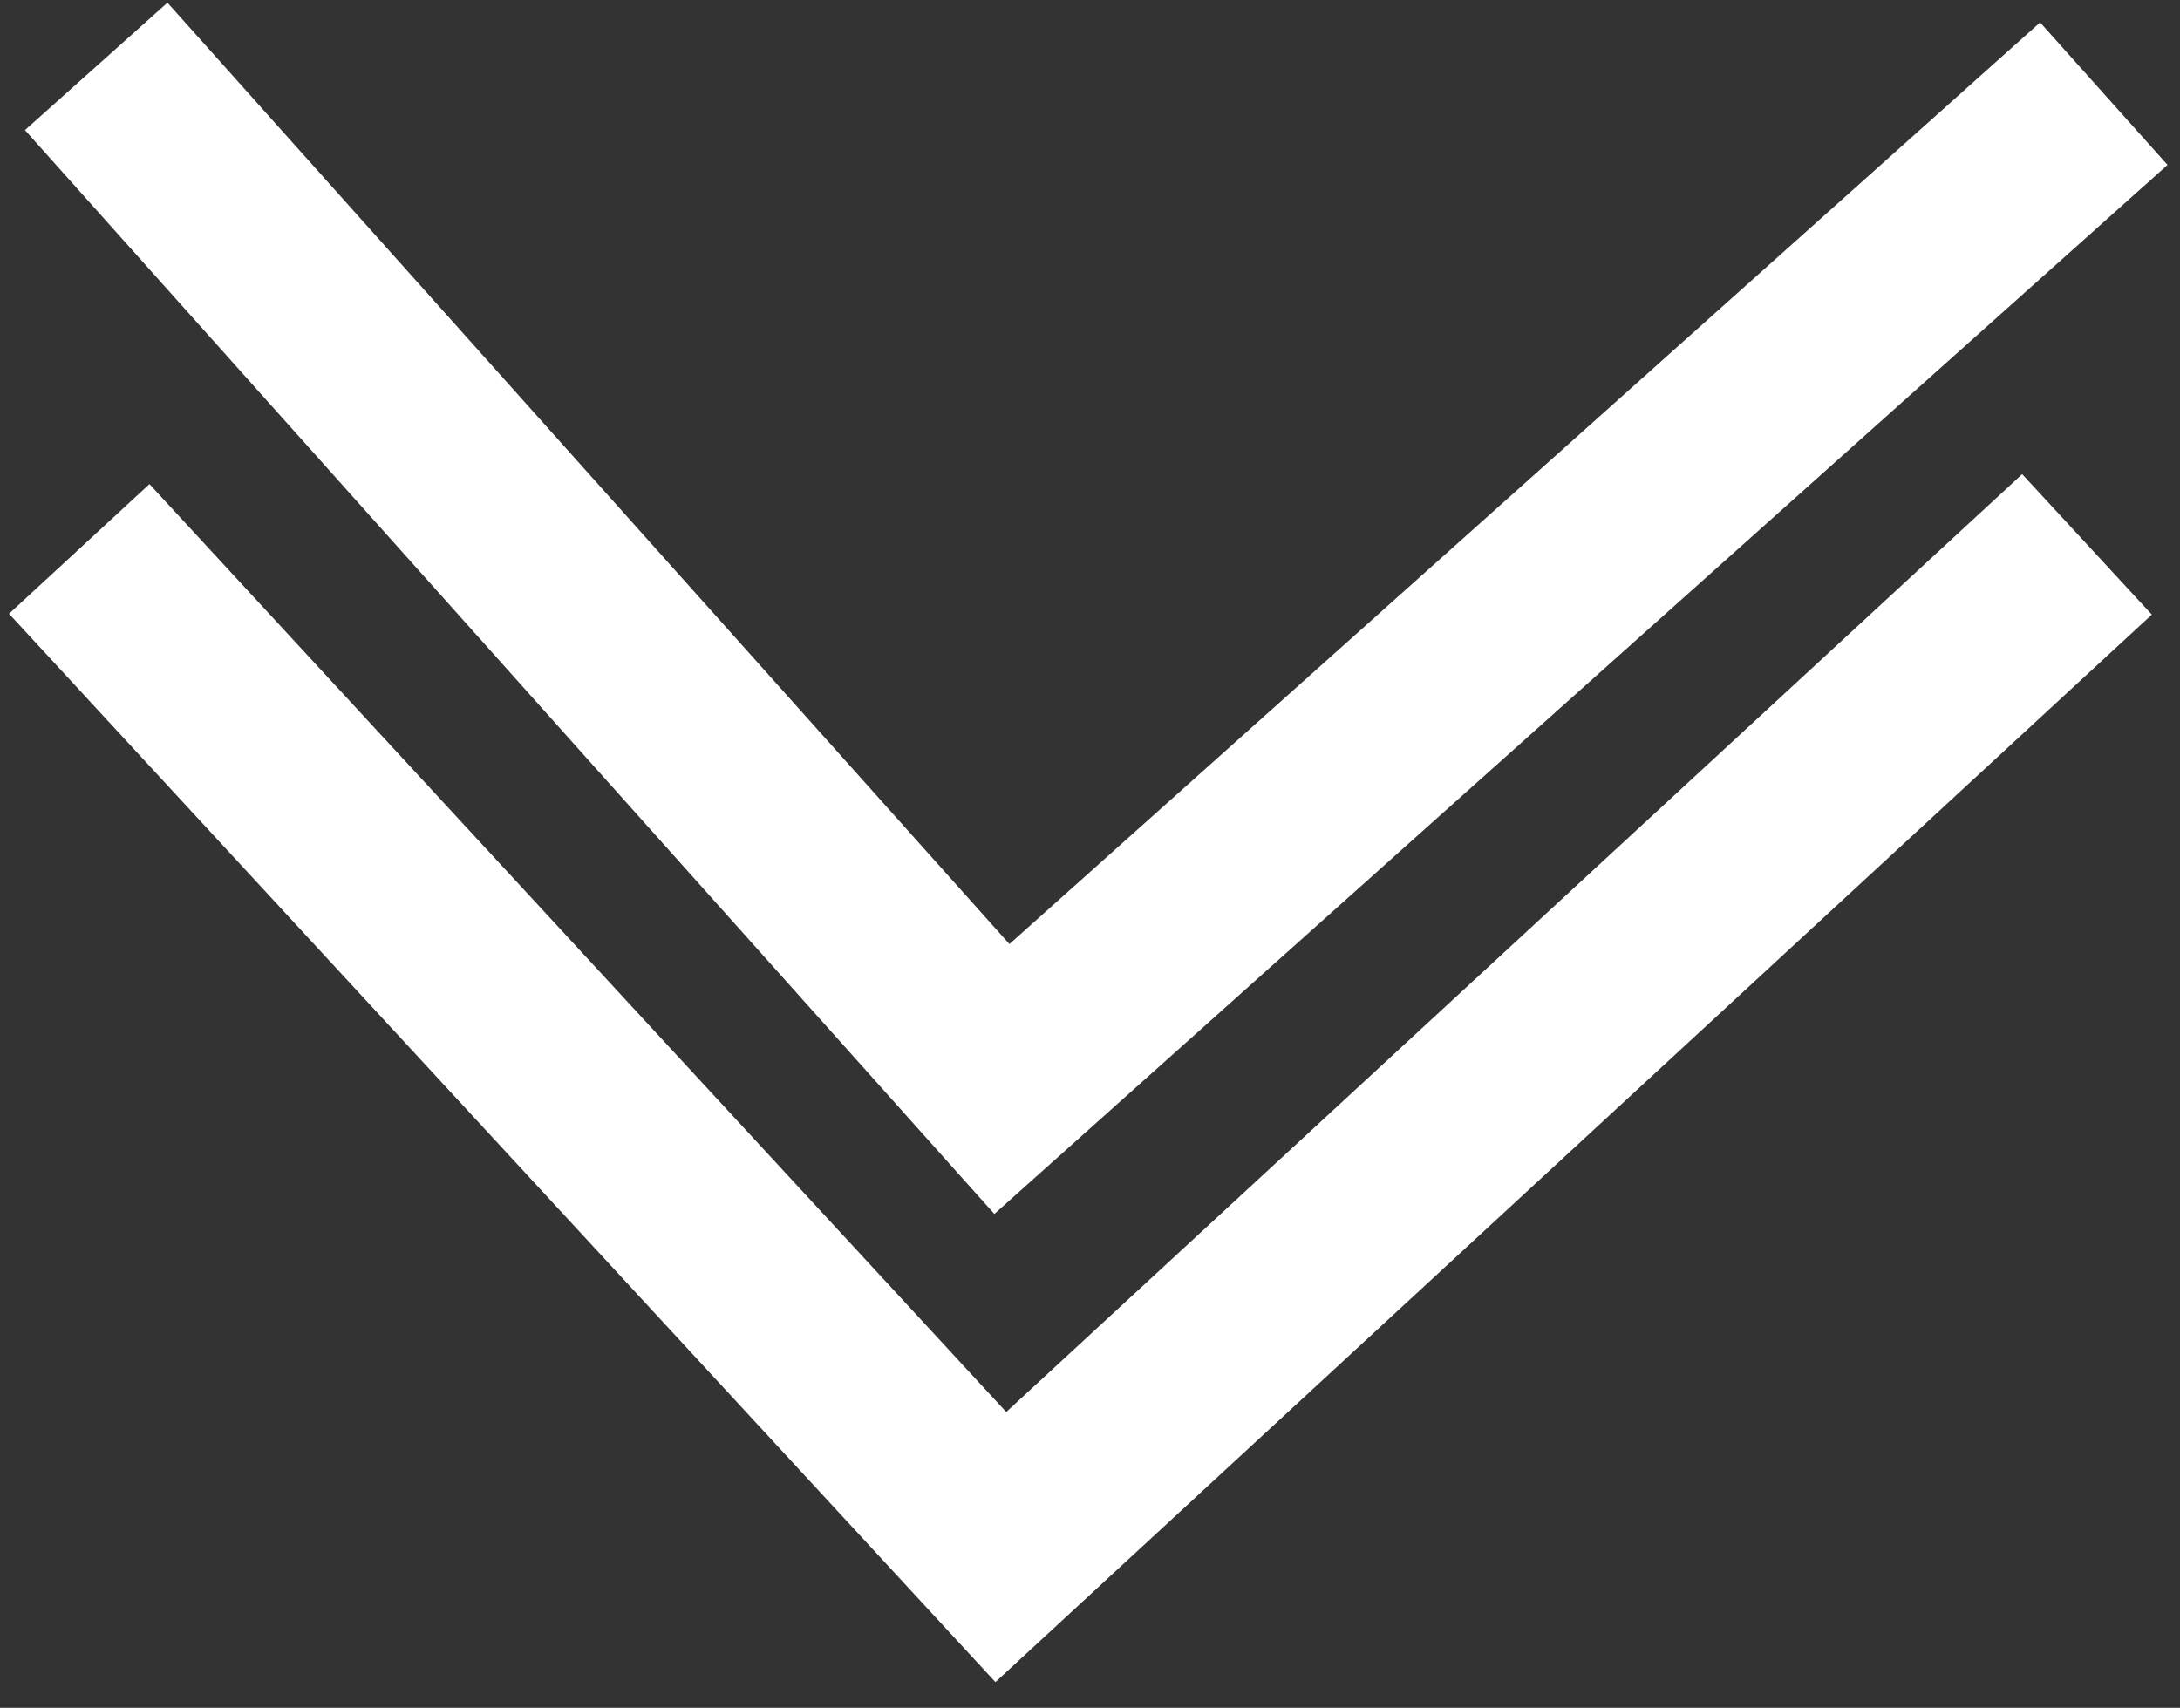 <svg id="Layer_1" data-name="Layer 1" xmlns="http://www.w3.org/2000/svg" width="136.78mm" height="107.17mm" viewBox="0 0 387.72 303.78"><rect x="0" y="0" width="387.72" height="303.78" fill="#333333" stroke="none"/><defs><style>.cls-1{fill:none;stroke:#fff;stroke-miterlimit:10;stroke-width:34px;}</style></defs><title>pil_til_forside_tyk</title><polyline class="cls-1" points="371.18 96.83 178 275.18 14.09 97.64"/><polyline class="cls-1" points="374.17 16.66 178.19 191.93 17.11 11.81"/></svg>
